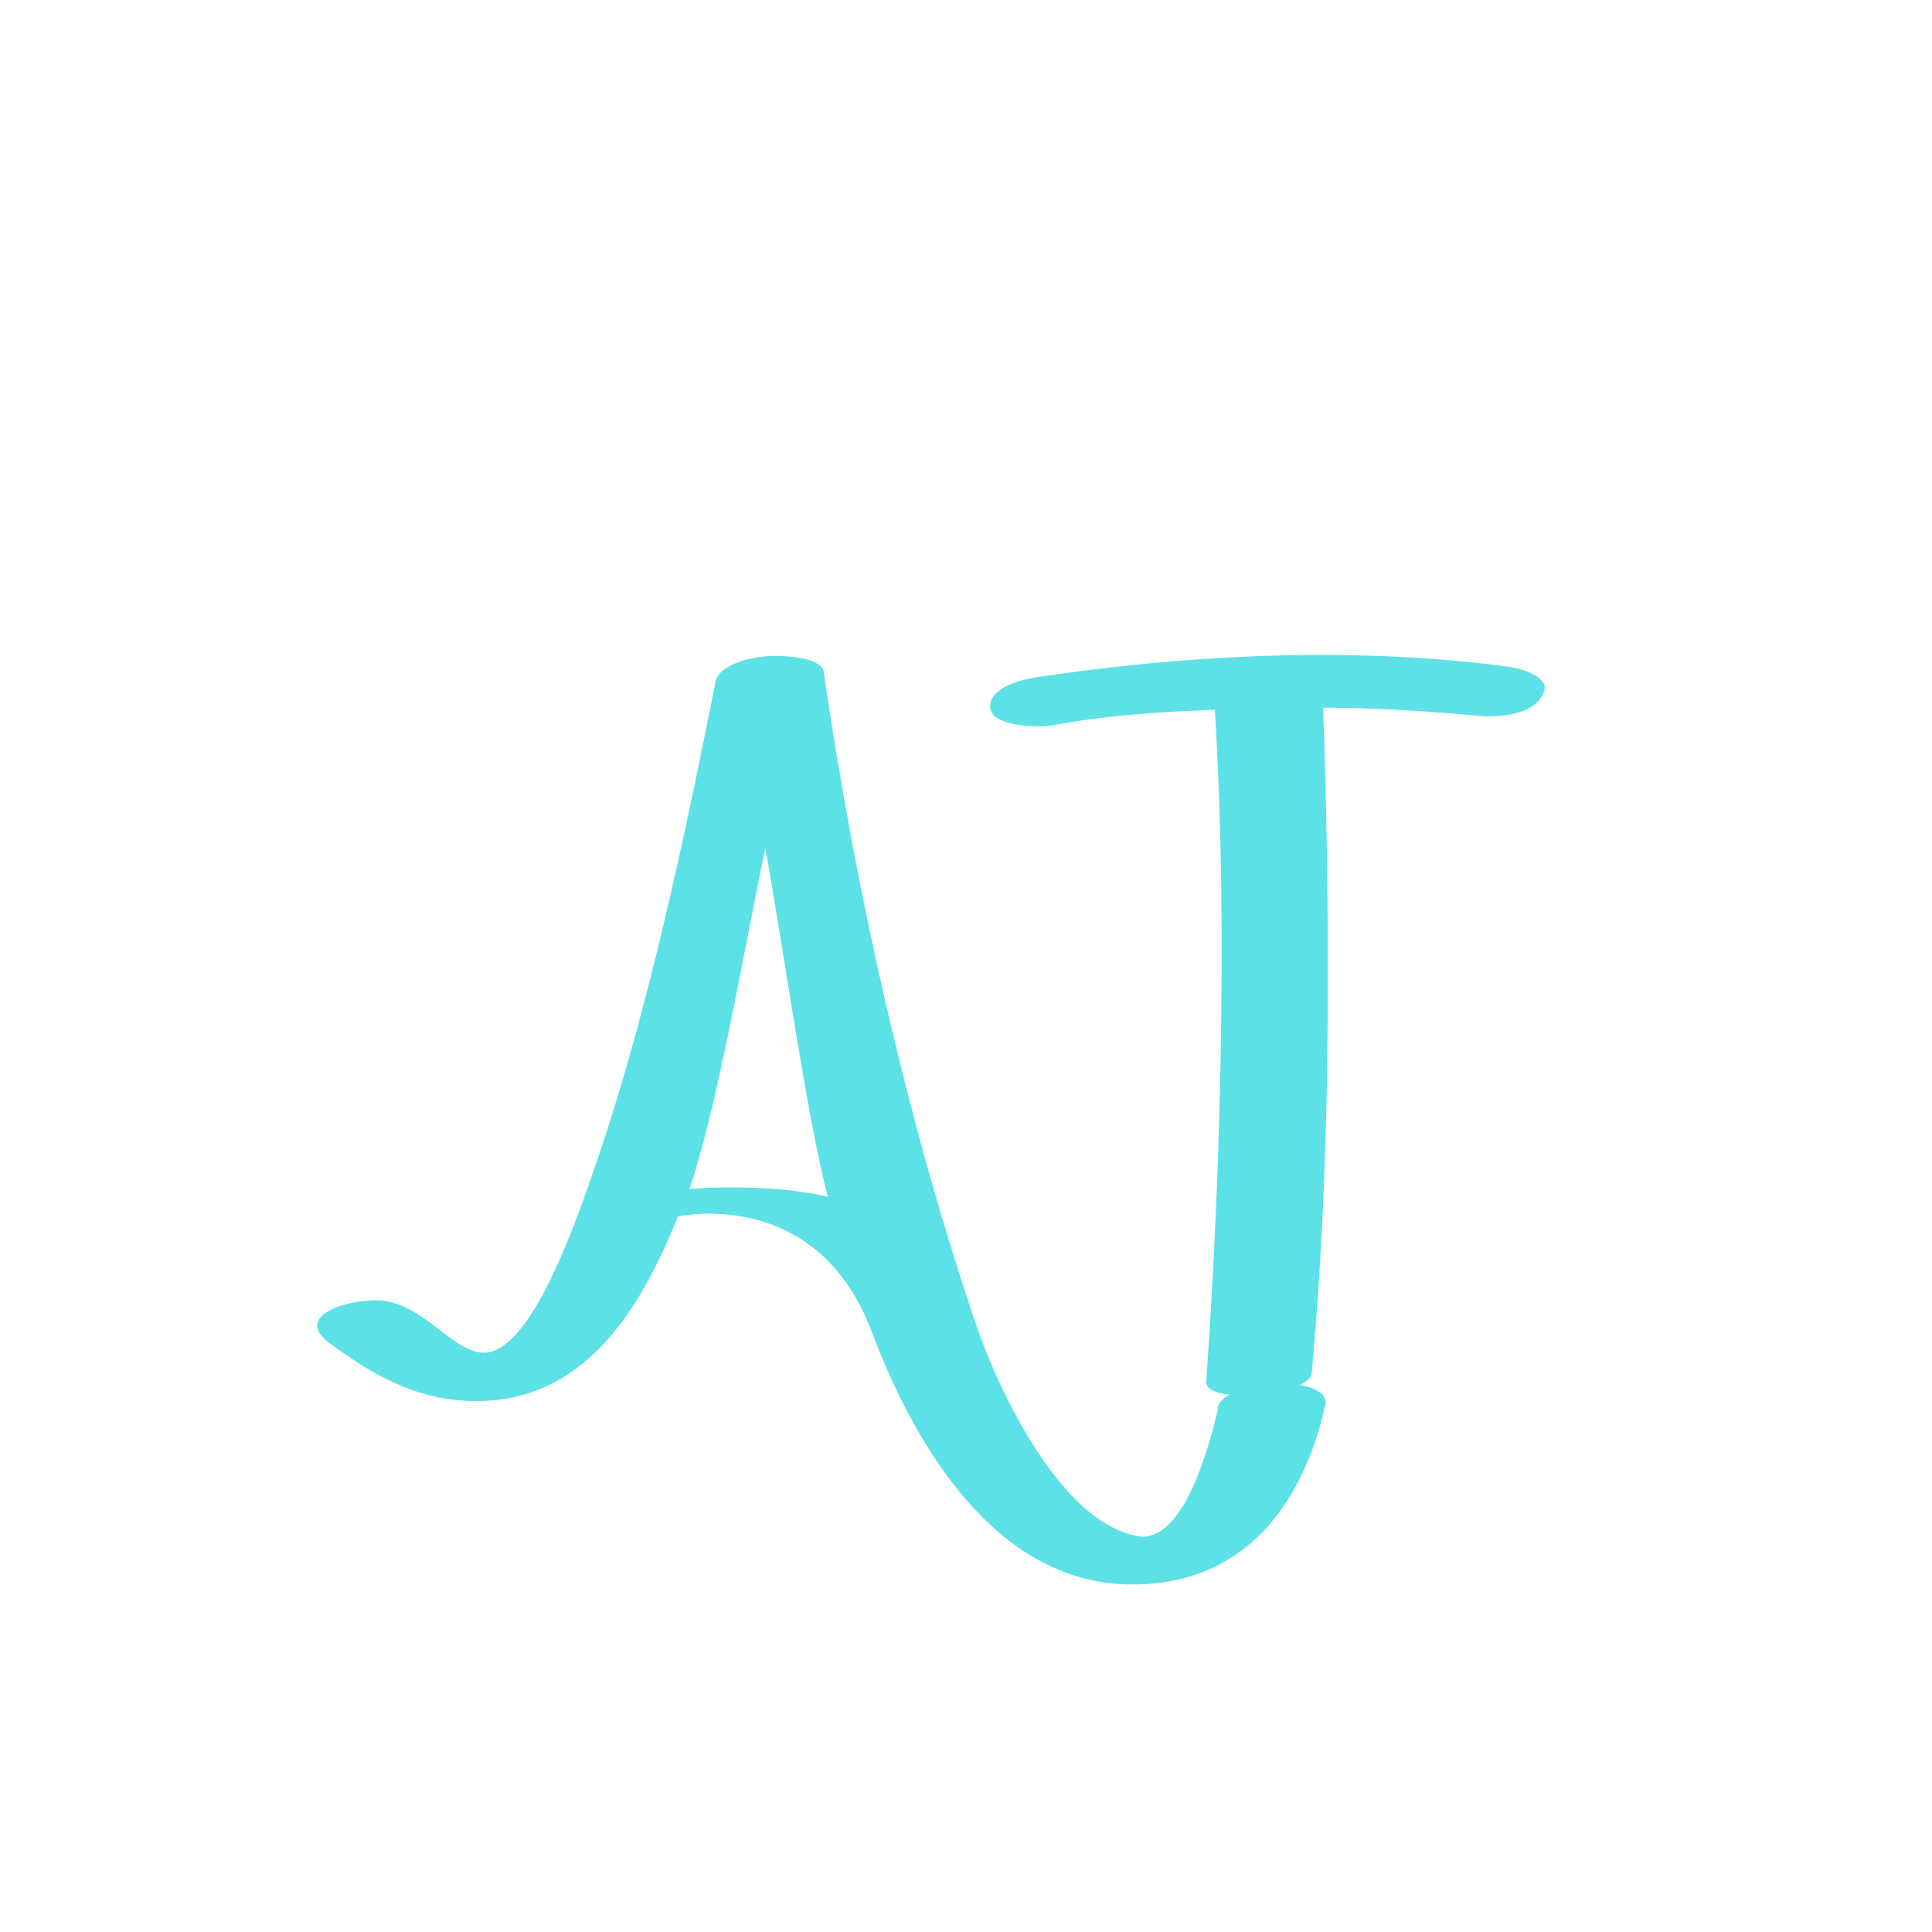 <svg xmlns="http://www.w3.org/2000/svg" xmlns:xlink="http://www.w3.org/1999/xlink" width="500" zoomAndPan="magnify" viewBox="0 0 375 375" height="500" preserveAspectRatio="xMidYMid meet" version="1.0"><defs><g/></defs><g fill="#5ce1e6" fill-opacity="1"><g transform="translate(67.833, 269.599)"><g><path d="M 168.488 3.781 L 168.617 3.781 C 166.398 13.172 161.836 28.297 154.141 28.691 C 139.277 27.387 127.016 2.609 122.062 -11.215 C 108.891 -49.555 98.328 -95.59 92.066 -139.145 C 91.676 -141.621 86.461 -142.273 82.547 -142.273 C 77.984 -142.273 71.723 -140.578 71.07 -137.32 C 64.941 -106.543 58.031 -74.07 48.641 -46.035 C 44.598 -34.168 35.602 -7.043 26.082 -7.043 C 19.953 -7.043 13.953 -17.215 5.215 -17.215 C -1.305 -17.215 -10.953 -13.953 -3.652 -8.738 C 4.043 -3.129 12.781 2.348 24.648 2.348 C 46.816 2.348 57.25 -17.477 63.77 -33.516 C 63.641 -33.516 66.898 -34.035 69.508 -34.035 C 85.156 -34.035 95.98 -25.43 101.328 -11.215 C 108.5 7.824 124.02 37.949 151.926 37.949 C 176.051 37.949 185.961 19.039 189.48 2.738 C 189.48 -0.262 184.398 -1.043 180.484 -1.043 C 175.527 -1.043 168.879 0.781 168.488 3.781 Z M 80.723 -104.977 C 84.375 -84.633 88.809 -52.555 92.852 -37.297 C 86.723 -38.73 80.199 -39.121 73.551 -39.121 C 71.07 -39.121 68.465 -38.992 65.984 -38.863 C 71.332 -54.25 76.551 -85.156 80.723 -104.977 Z M 80.723 -104.977 "/></g></g></g><g fill="#5ce1e6" fill-opacity="1"><g transform="translate(184.83, 269.599)"><g><path d="M 106.934 -140.32 C 76.68 -144.23 44.598 -142.406 16.039 -138.102 C 12.391 -137.449 6.652 -135.754 7.434 -131.844 C 8.348 -128.453 17.215 -128.32 19.562 -128.844 C 30.254 -130.801 40.816 -131.449 50.988 -131.844 C 51.902 -116.191 52.293 -101.195 52.293 -85.547 C 52.293 -57.379 51.25 -29.34 49.293 -1.305 C 49.293 0.523 52.816 1.305 57.25 1.305 C 62.465 1.305 69.77 -0.652 69.77 -3.129 C 72.117 -28.691 72.898 -54.25 72.898 -79.809 C 72.898 -97.285 72.637 -114.758 71.984 -132.234 C 82.027 -132.234 92.066 -131.582 101.98 -130.668 C 106.152 -130.277 113.977 -130.801 115.02 -136.016 C 115.02 -138.23 111.105 -139.926 106.805 -140.32 Z M 106.934 -140.32 "/></g></g></g></svg>